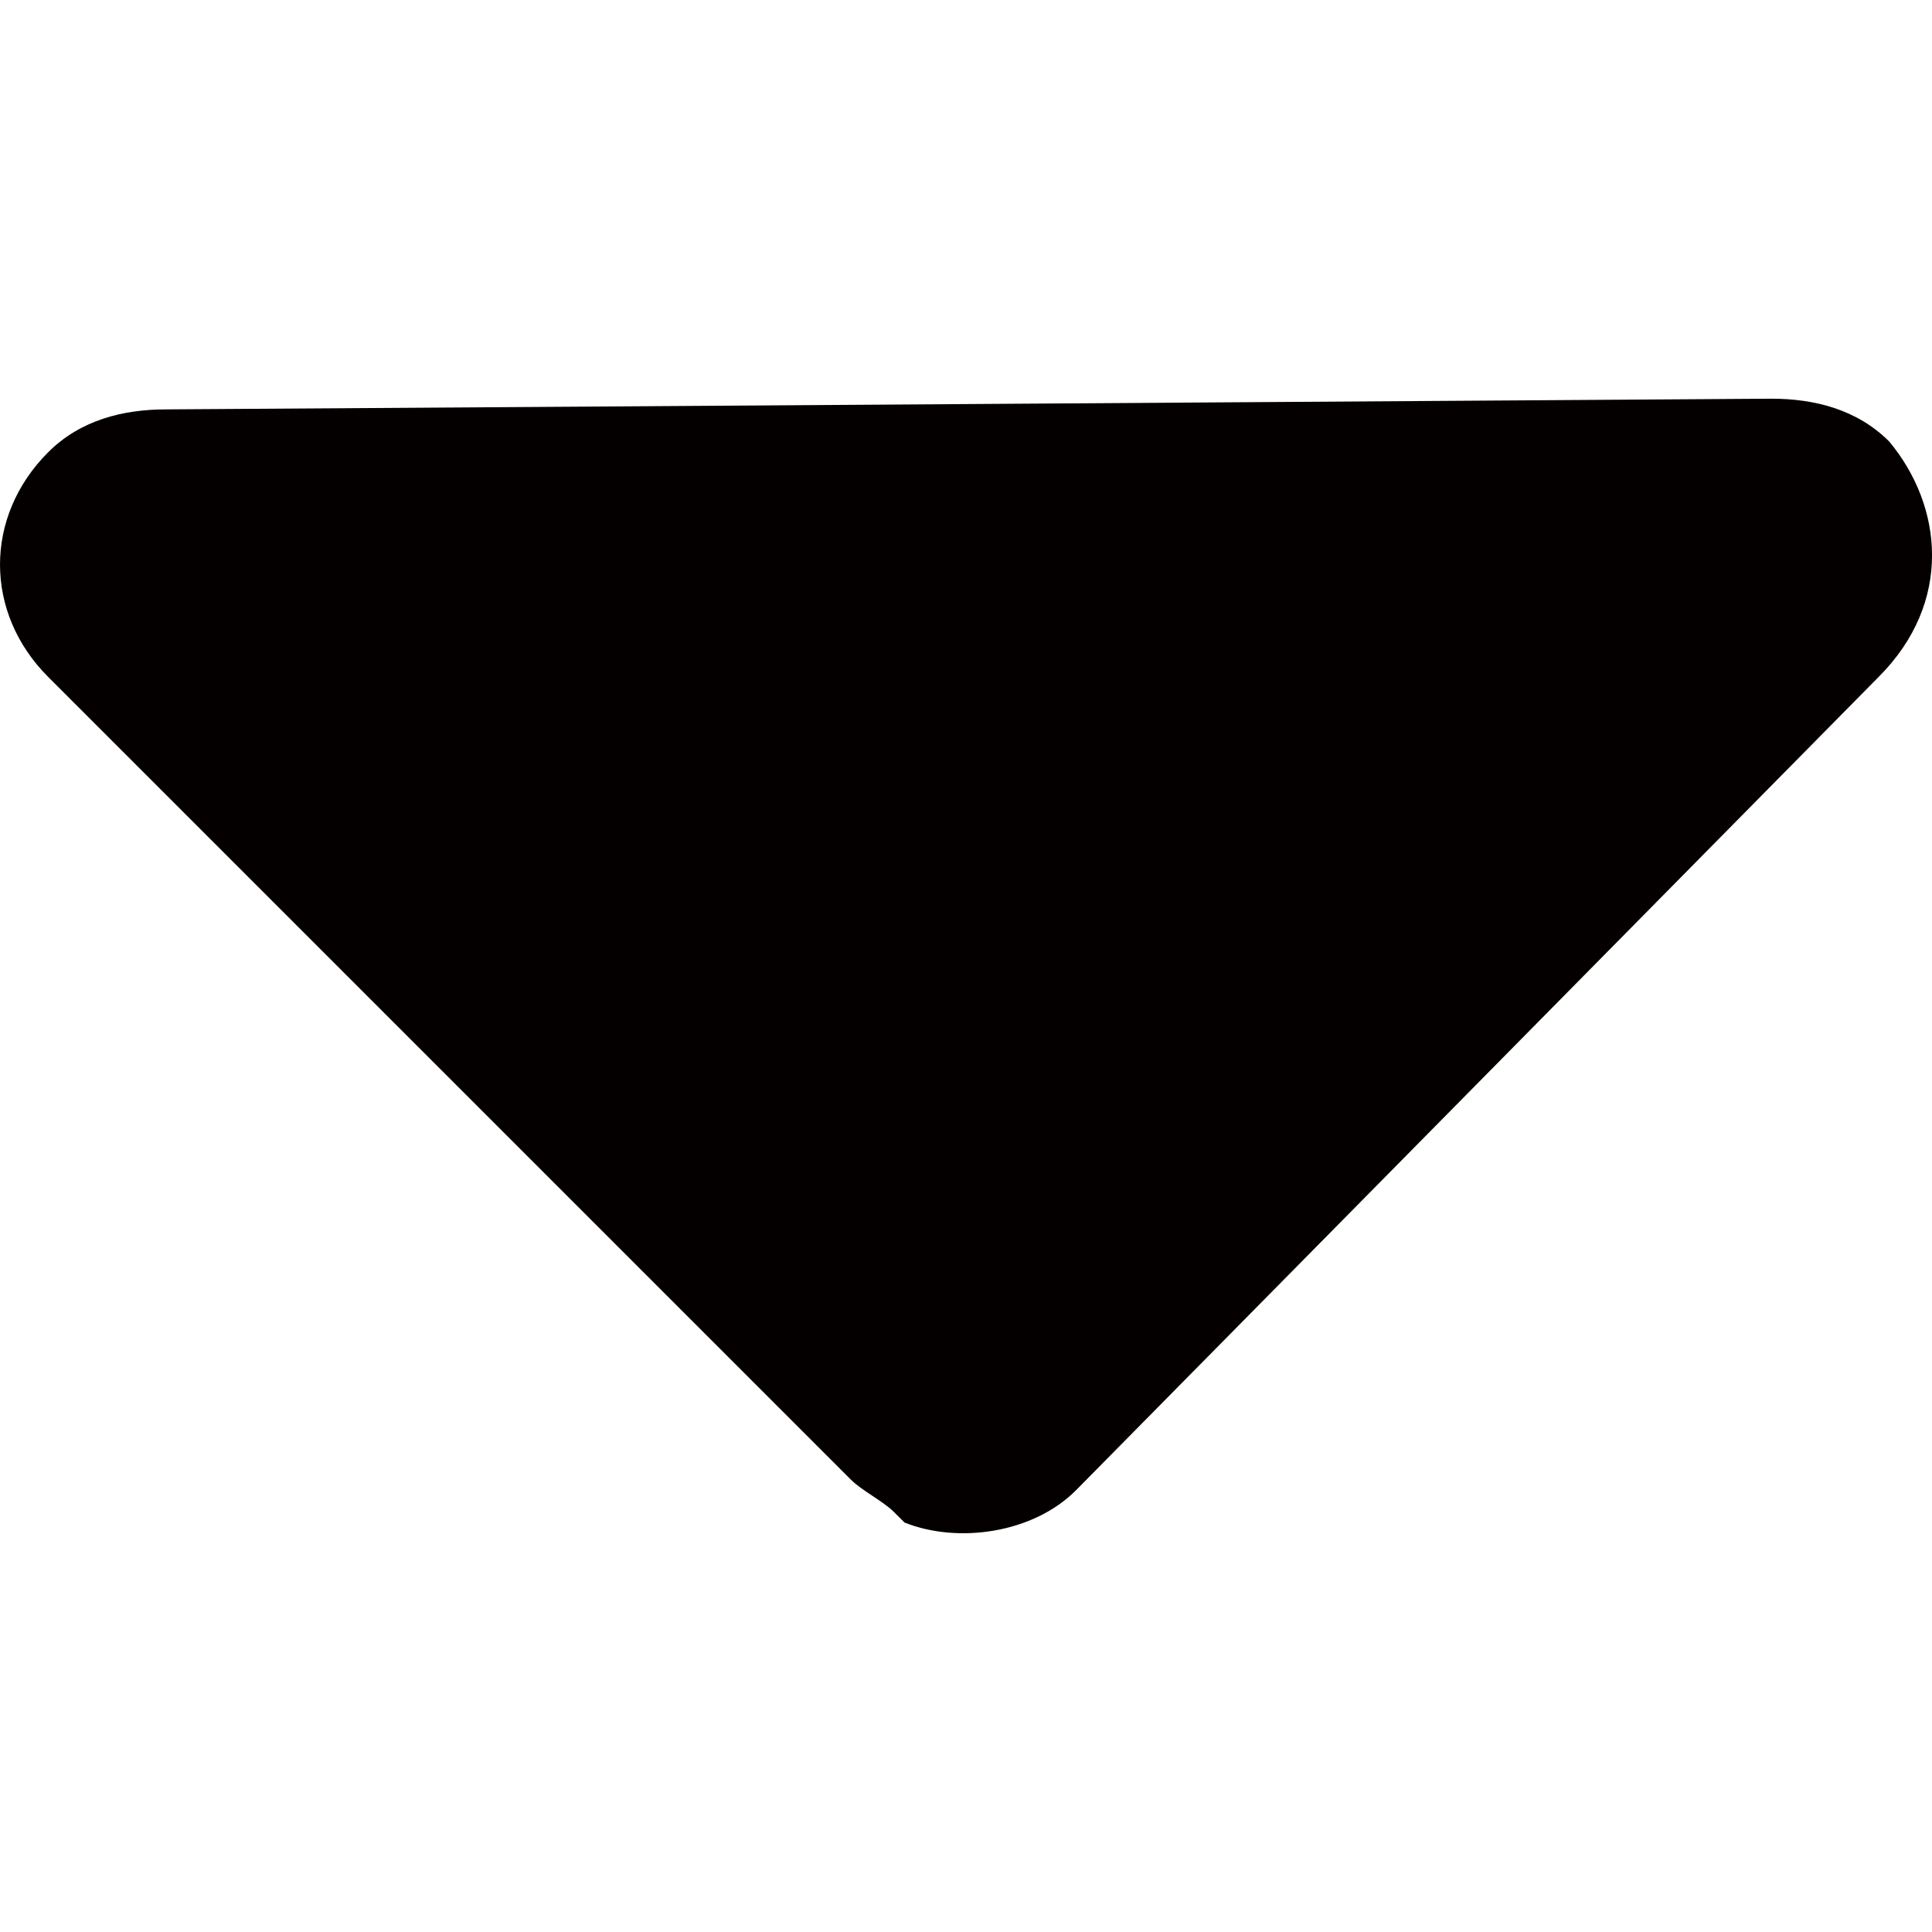 <?xml version="1.0" standalone="no"?><!DOCTYPE svg PUBLIC "-//W3C//DTD SVG 1.1//EN" "http://www.w3.org/Graphics/SVG/1.1/DTD/svg11.dtd"><svg t="1506600051404" class="icon" style="" viewBox="0 0 1024 1024" version="1.1" xmlns="http://www.w3.org/2000/svg" p-id="3124" xmlns:xlink="http://www.w3.org/1999/xlink" width="238" height="238"><defs><style type="text/css"></style></defs><path d="M1001.327 234.018c-16.998-17.033-39.697-22.699-62.396-22.699l-850.978 5.666c-22.699 0-45.397 5.666-62.396 22.699-34.065 34.031-34.065 85.094 0 119.125l425.472 425.472c5.666 5.7 17.033 11.366 22.699 17.033l5.7 5.666c28.365 11.332 68.096 5.666 90.761-16.998L995.695 358.81c39.663-39.663 33.997-90.726 5.632-124.791z" fill="#040000" p-id="3125"></path></svg>